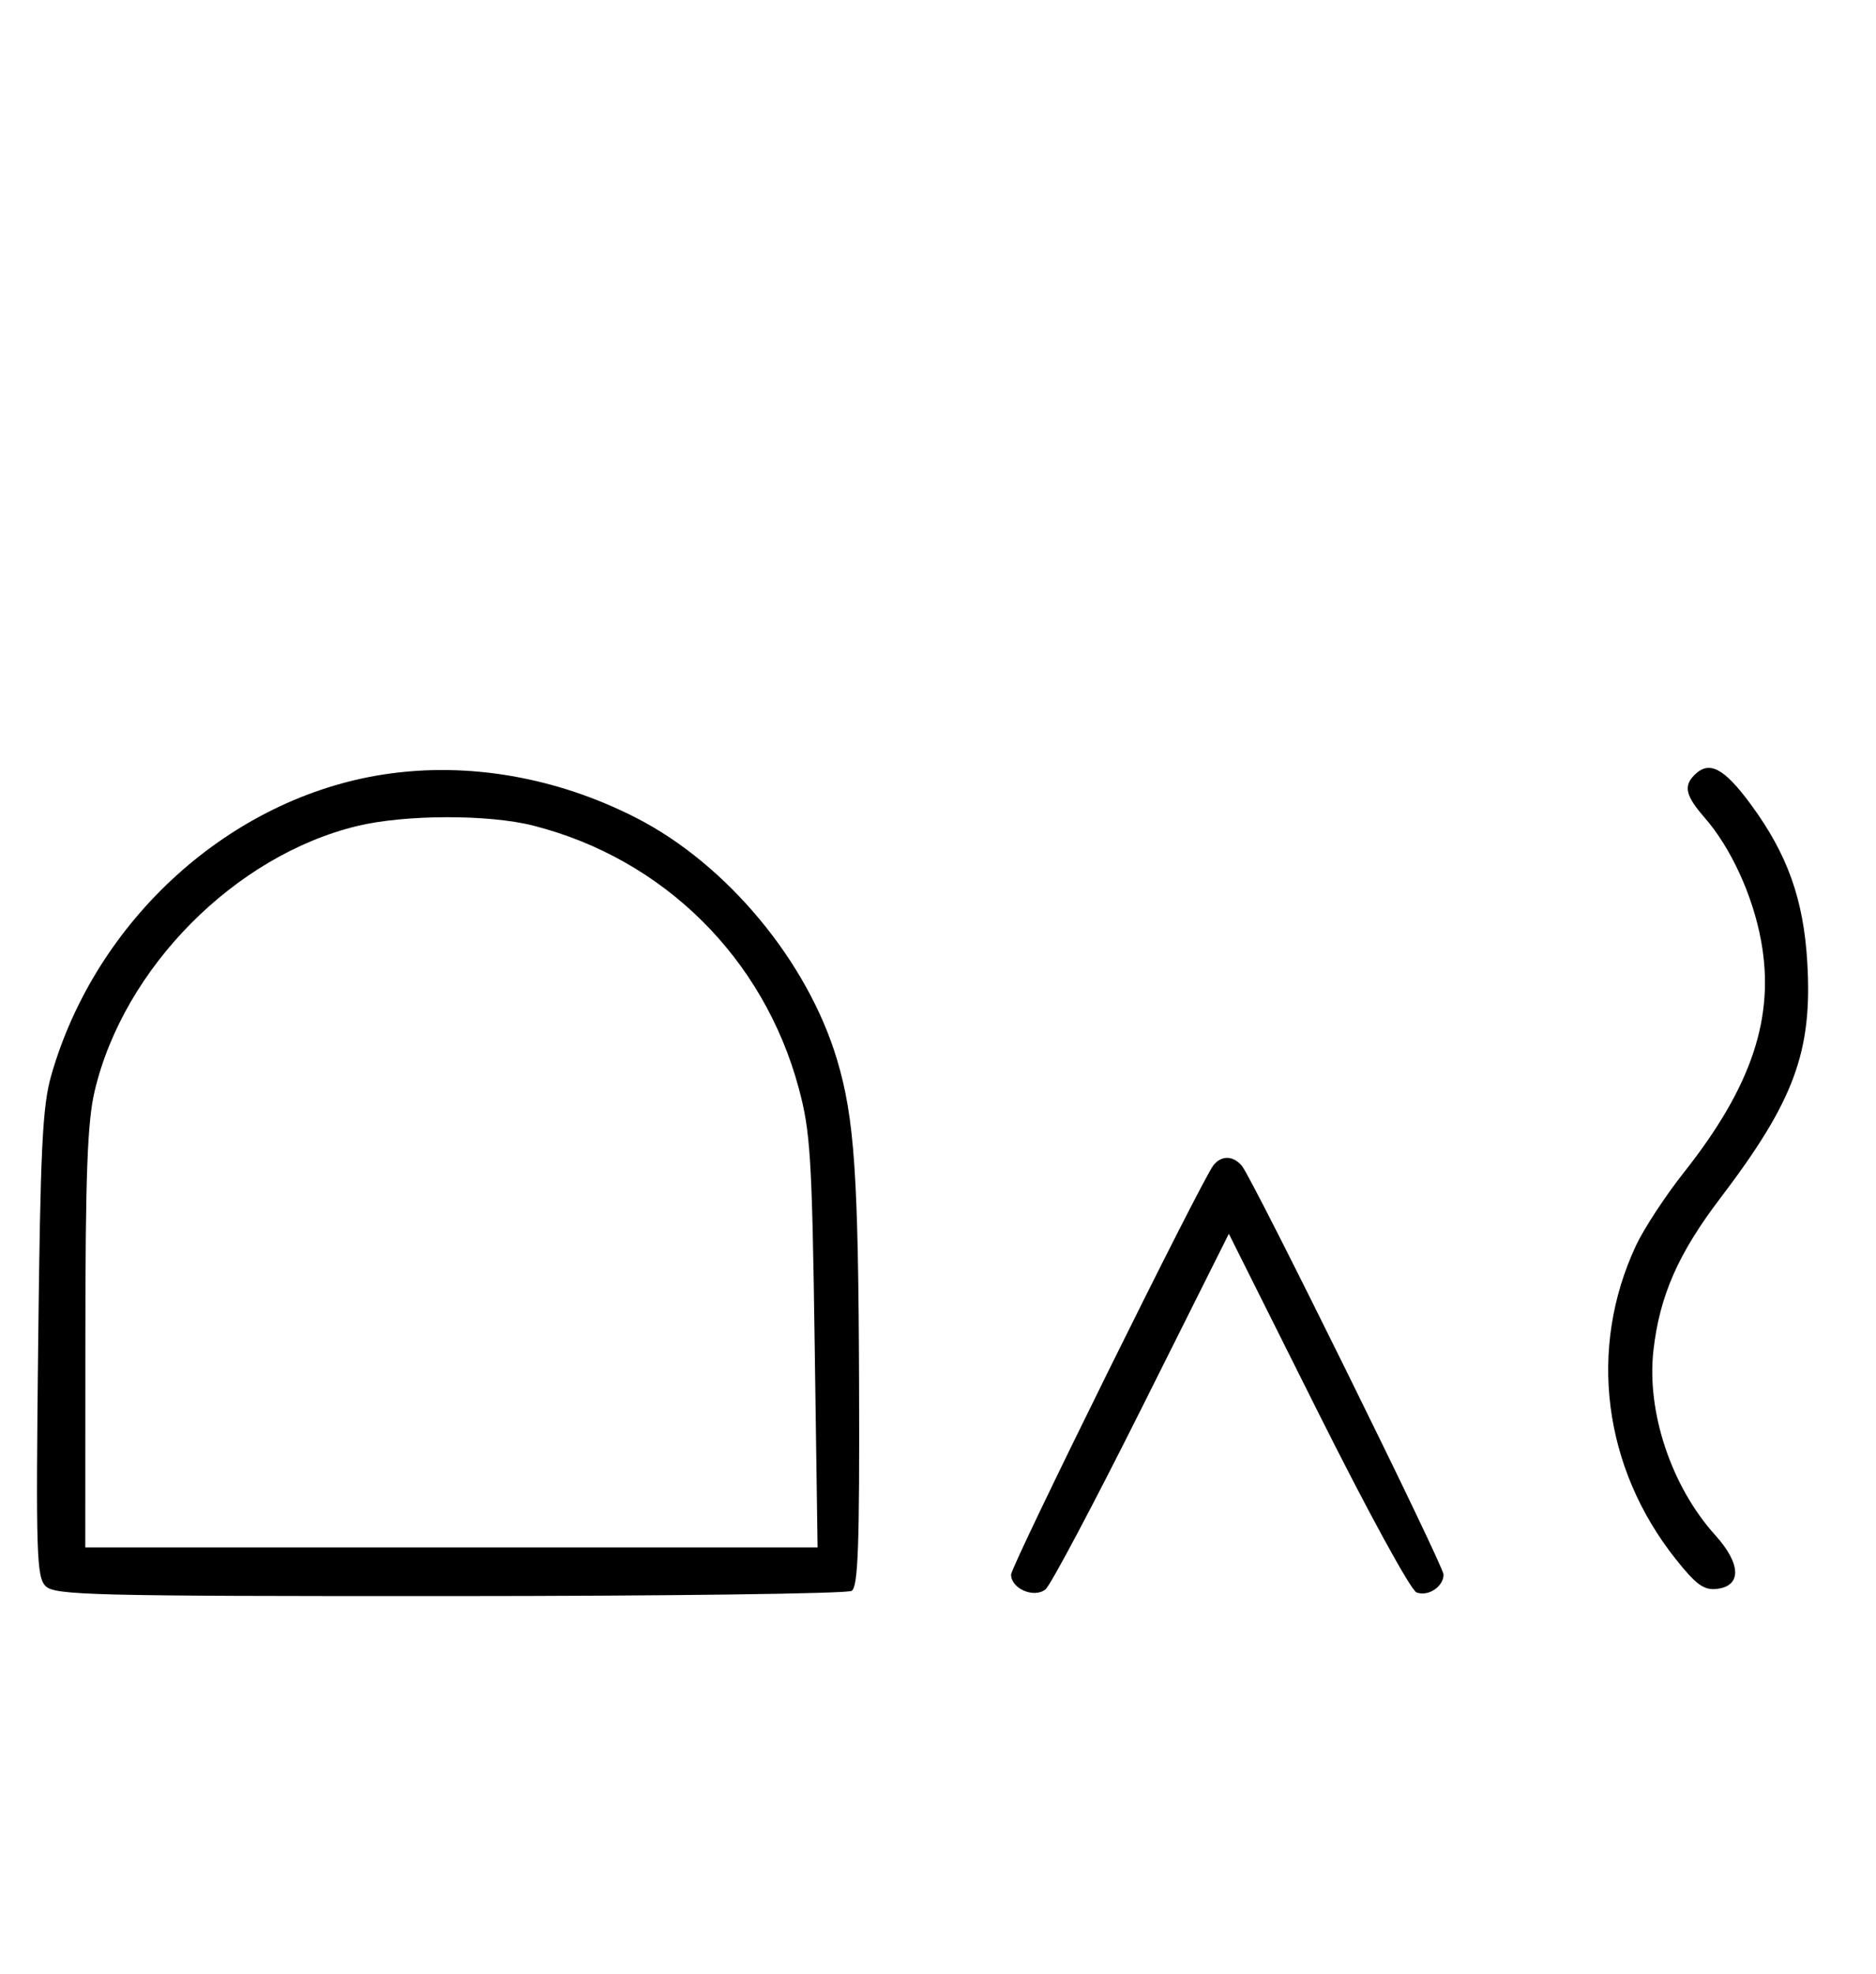 <svg xmlns="http://www.w3.org/2000/svg" width="308" height="324" viewBox="0 0 308 324" version="1.1">
	<path d="M 63.102 127.104 C 37.838 130.943, 15.762 150.884, 8.418 176.500 C 6.966 181.562, 6.630 188.457, 6.267 220.597 C 5.879 255.050, 5.996 258.853, 7.490 260.347 C 8.993 261.850, 14.995 261.999, 73.821 261.985 C 109.395 261.976, 139.097 261.591, 139.826 261.129 C 140.888 260.456, 141.130 253.663, 141.041 227.058 C 140.926 192.963, 140.290 183.576, 137.443 174 C 132.654 157.893, 119.395 141.902, 104.500 134.271 C 91.374 127.546, 76.799 125.023, 63.102 127.104 M 278.200 127.200 C 276.361 129.039, 276.740 130.632, 279.868 134.215 C 284.172 139.145, 287.757 146.951, 289.124 154.371 C 291.436 166.915, 287.642 178.319, 276.456 192.453 C 273.429 196.278, 269.890 201.678, 268.591 204.453 C 260.684 221.349, 263.177 240.914, 275.155 255.957 C 278.479 260.132, 279.753 261.050, 281.878 260.804 C 285.969 260.330, 285.862 256.697, 281.619 252 C 274.416 244.027, 270.314 231.783, 271.458 221.670 C 272.471 212.713, 275.524 205.757, 282.420 196.693 C 294.582 180.707, 297.575 172.609, 296.720 158 C 296.114 147.626, 293.463 140.207, 287.440 132.025 C 283.040 126.048, 280.617 124.783, 278.200 127.200 M 58.645 135.584 C 38.562 140.445, 20.305 158.877, 15.537 179.103 C 14.349 184.144, 14.026 192.762, 14.015 219.750 L 14 254 74.115 254 L 134.230 254 133.747 220.250 C 133.313 189.886, 133.050 185.708, 131.135 178.601 C 125.371 157.218, 108.907 140.946, 87.540 135.515 C 80.213 133.653, 66.488 133.685, 58.645 135.584 M 199.232 191.250 C 197.350 193.573, 166 256.975, 166 258.459 C 166 260.786, 169.809 262.404, 171.663 260.865 C 172.507 260.164, 179.622 246.749, 187.474 231.052 L 201.750 202.514 216.313 231.626 C 224.486 247.965, 231.617 261.023, 232.565 261.386 C 234.462 262.115, 237 260.435, 237 258.451 C 237 256.984, 205.687 193.532, 203.901 191.381 C 202.476 189.663, 200.561 189.610, 199.232 191.250 " stroke="none" fill="black" fill-rule="evenodd"/>
</svg>